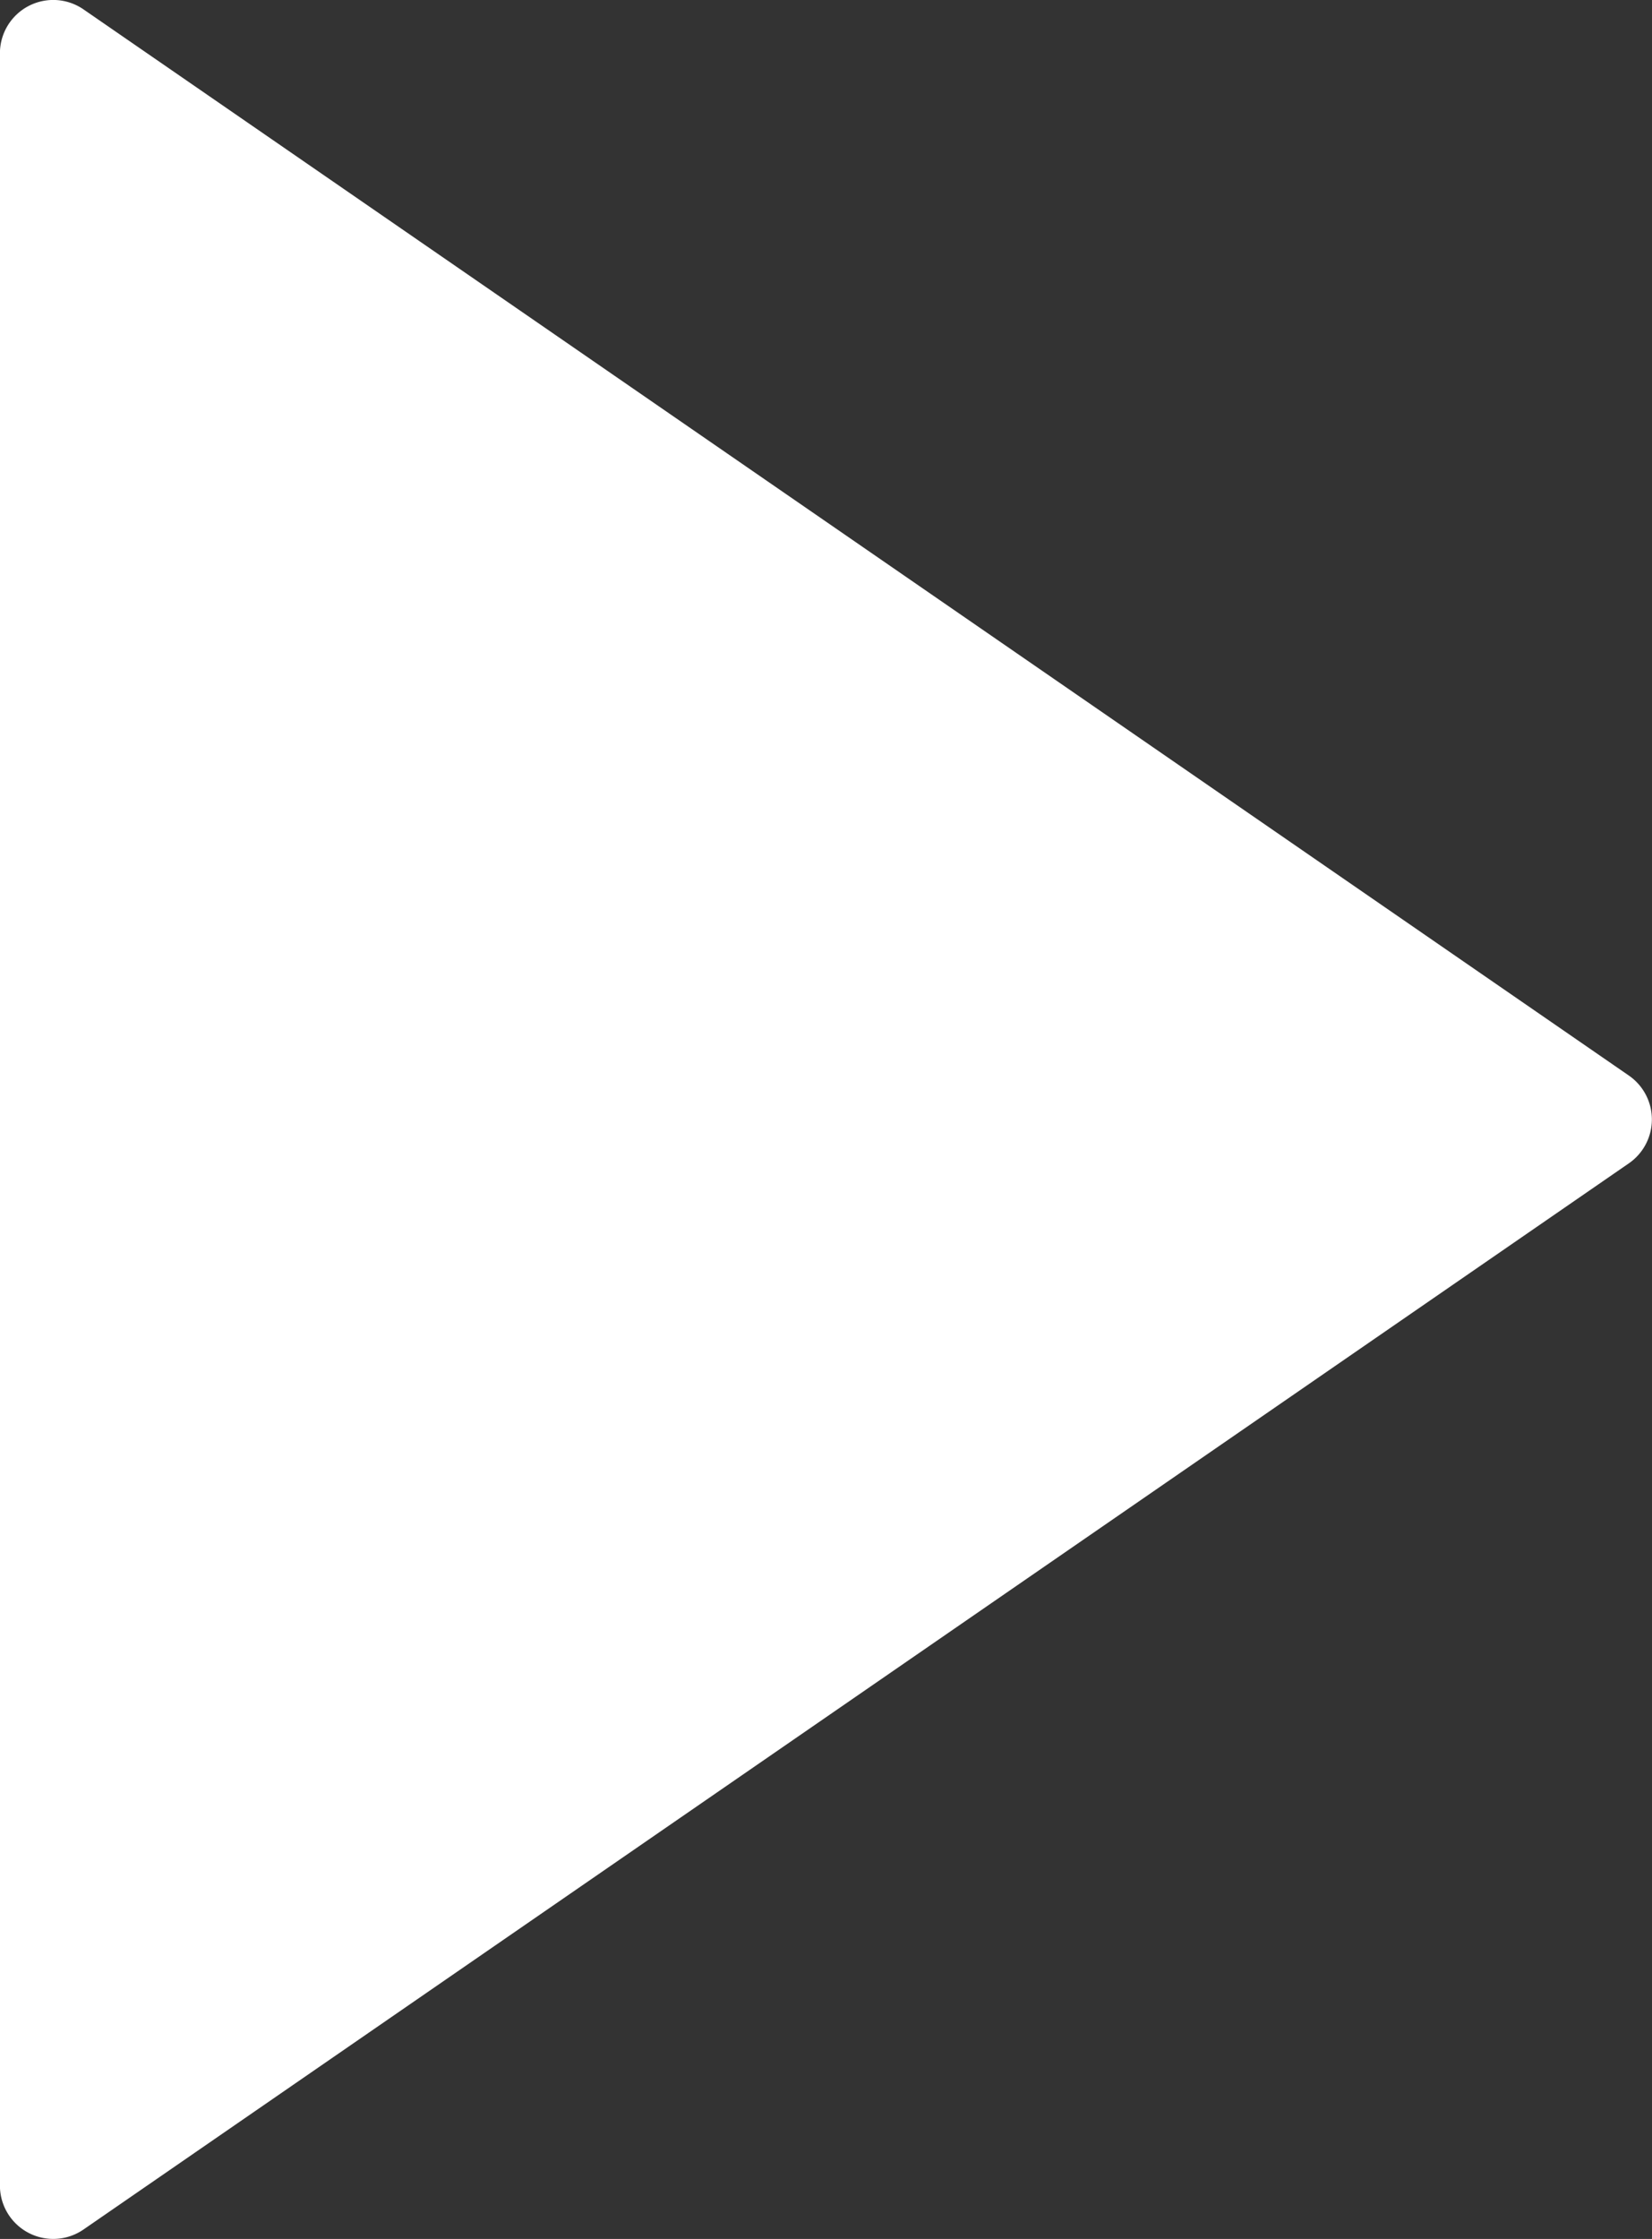 <svg xmlns="http://www.w3.org/2000/svg" viewBox="0 0 23.271 31.527">
  <rect x="0" y="0" width="23.271" height="31.527" fill="#333333" stroke="none"/>
  <defs>
    <style>
      .cls-1 {
        fill: #fff;
      }
    </style>
  </defs>
  <path id="play-button" class="cls-1" d="M28.446,15.145,6.677.132A.751.751,0,0,0,5.5.75V30.776a.751.751,0,0,0,1.177.618L28.446,16.381a.751.751,0,0,0,0-1.236Z" transform="translate(-5.501)"/>
</svg>
